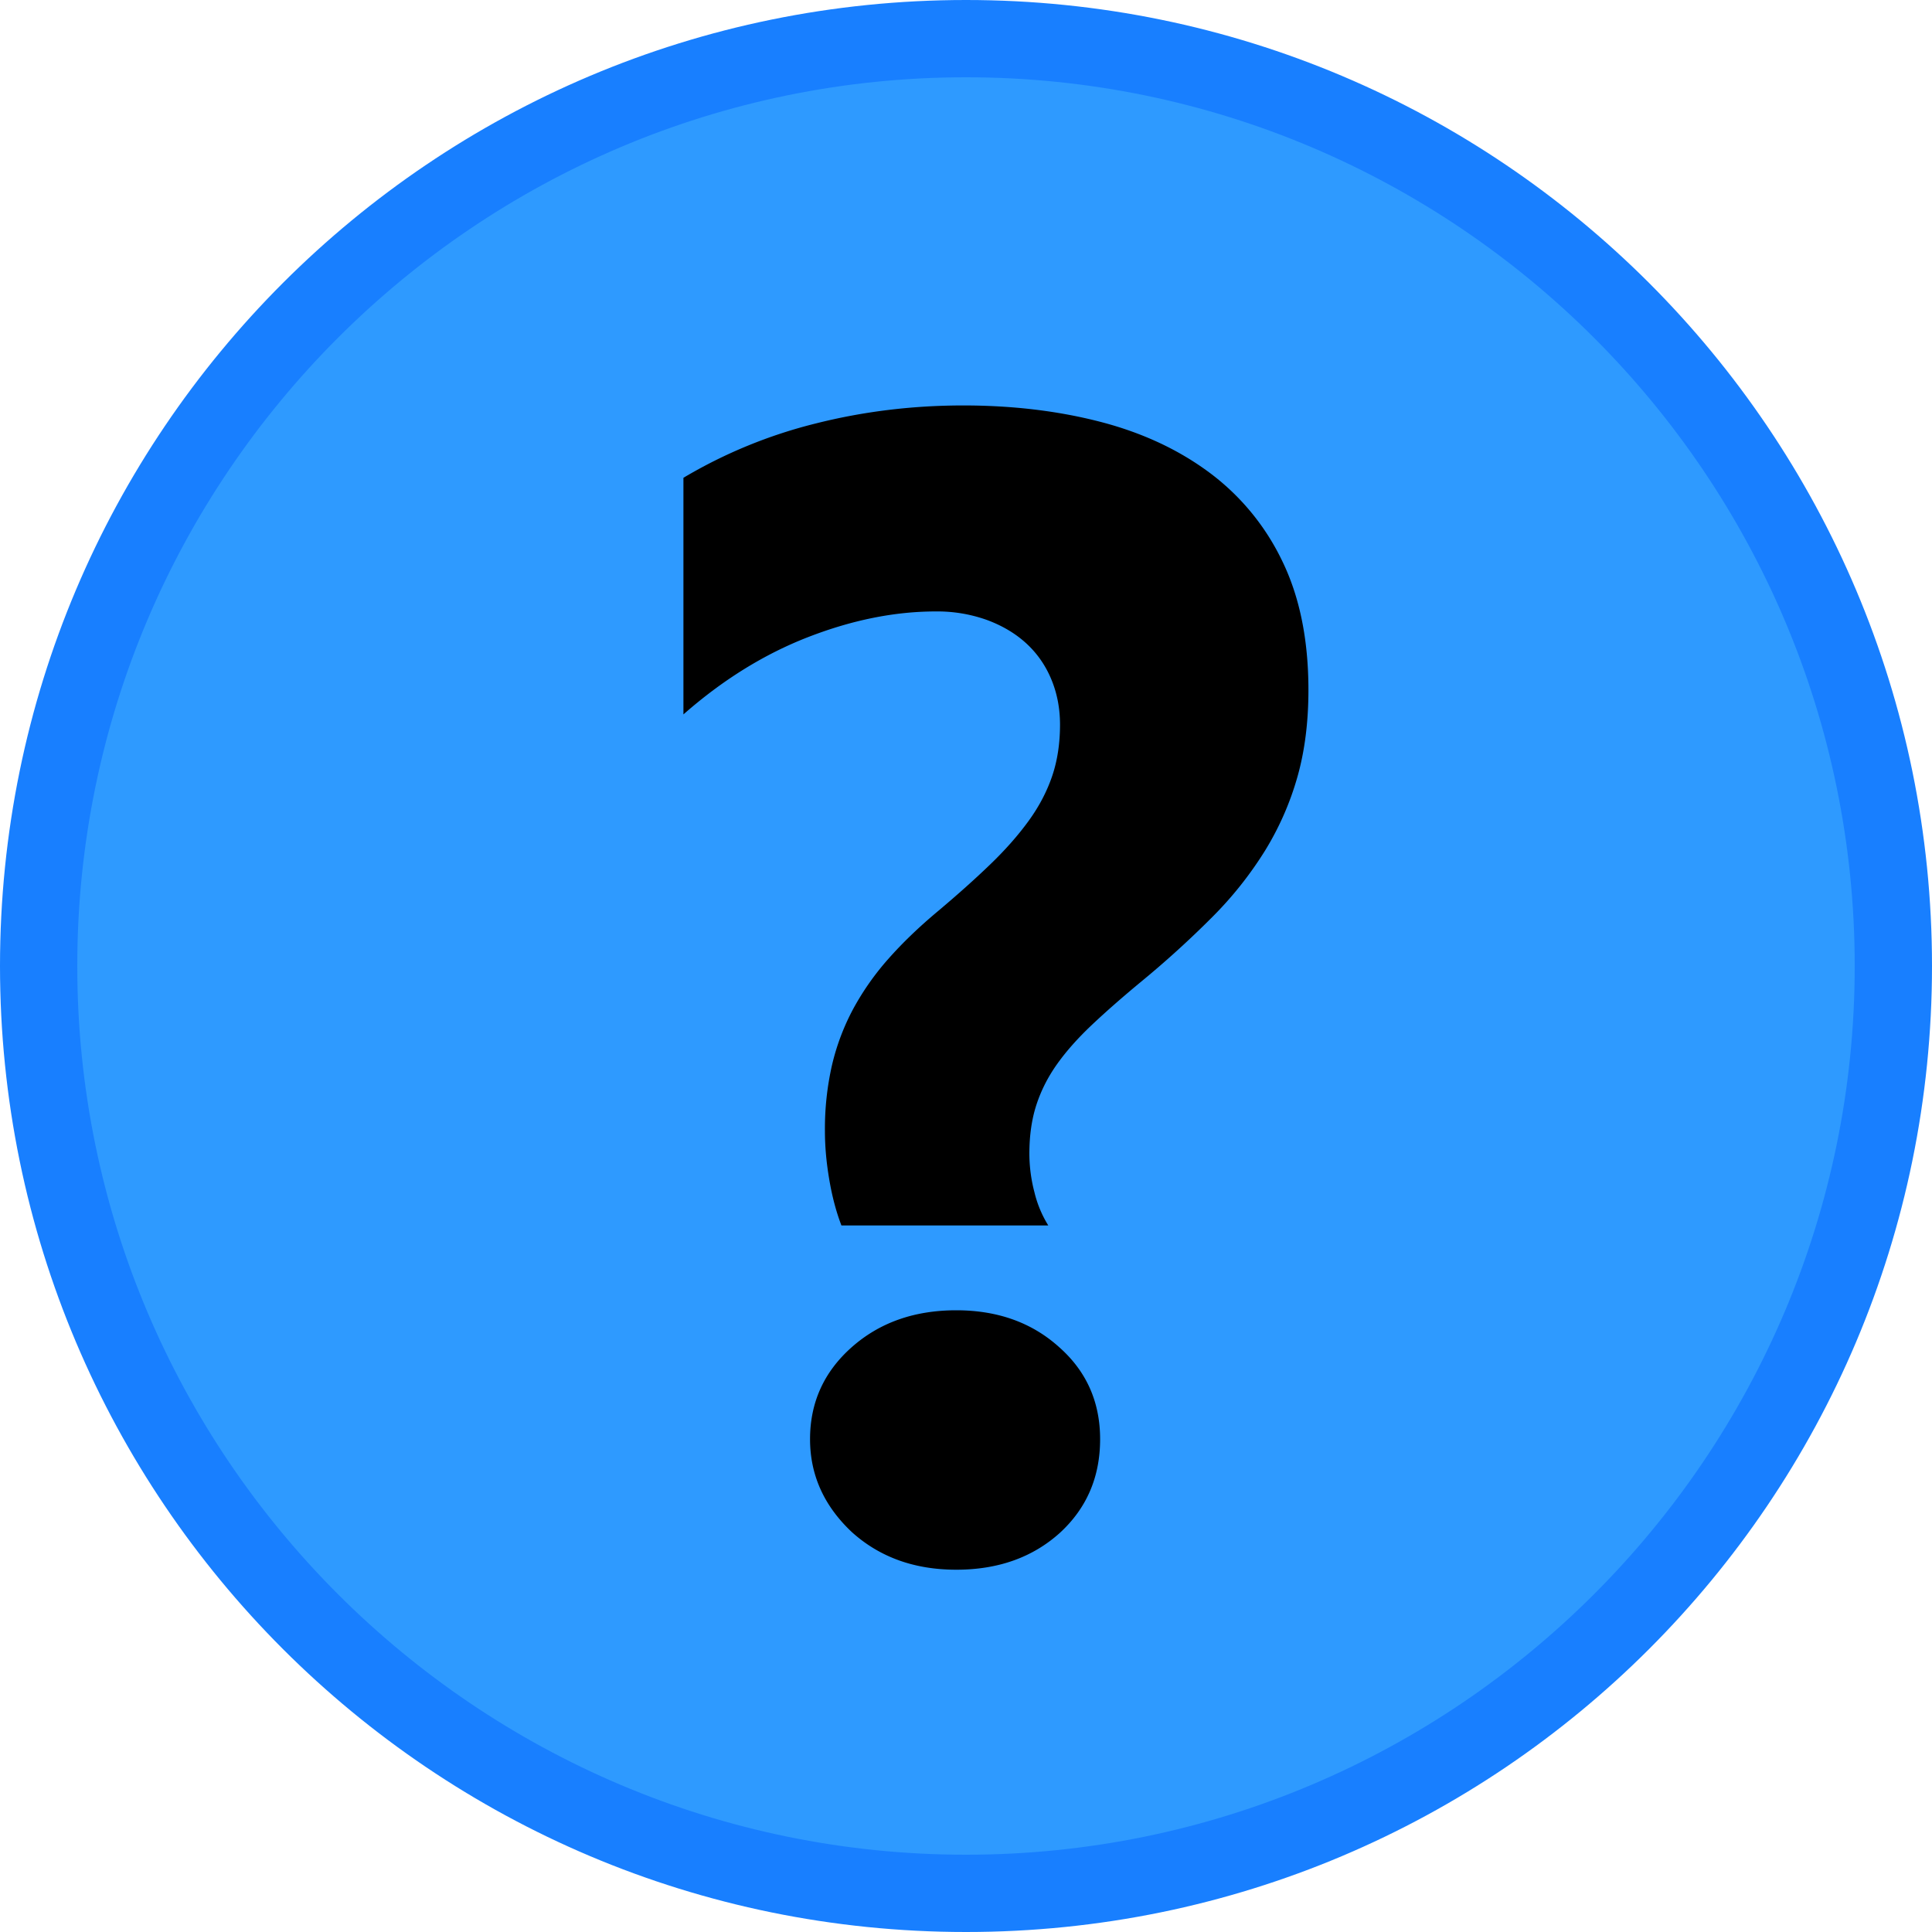 <?xml version="1.0" standalone="no"?><!DOCTYPE svg PUBLIC "-//W3C//DTD SVG 1.1//EN" "http://www.w3.org/Graphics/SVG/1.1/DTD/svg11.dtd"><svg t="1568859674563" class="icon" viewBox="0 0 1024 1024" version="1.1" xmlns="http://www.w3.org/2000/svg" p-id="1236" xmlns:xlink="http://www.w3.org/1999/xlink" width="200" height="200"><defs><style type="text/css"></style></defs><path d="M512 1003.52C240.988 1003.52 20.48 783.012 20.48 512S240.988 20.48 512 20.48s491.52 220.508 491.52 491.52-220.508 491.52-491.52 491.52z" fill="#2E9AFF" p-id="1237"></path><path d="M512 40.96c259.727 0 471.04 211.313 471.04 471.04S771.727 983.04 512 983.04 40.96 771.727 40.96 512 252.273 40.96 512 40.96m0-40.96C229.233 0 0 229.233 0 512s229.233 512 512 512 512-229.233 512-512S794.767 0 512 0z" fill="#187FFF" p-id="1238"></path><path d="M555.581 649.462a59.638 59.638 0 0 1-7.291-17.49 81.019 81.019 0 0 1-2.703-20.419c0-9.728 1.249-18.391 3.748-26.03 2.499-7.639 6.185-14.868 11.039-21.668 4.854-6.799 10.977-13.681 18.33-20.623 7.352-6.943 15.892-14.438 25.62-22.508a516.096 516.096 0 0 0 38.339-34.796 196.403 196.403 0 0 0 27.914-35.205 154.972 154.972 0 0 0 17.08-38.953c3.891-13.742 5.837-29.102 5.837-46.039 0-26.665-4.649-49.5-13.967-68.547a126.362 126.362 0 0 0-38.748-46.879c-16.527-12.227-35.901-21.176-58.122-26.87-22.221-5.693-46.244-8.54-72.09-8.54-26.952 0-53.064 3.195-78.336 9.585a259.686 259.686 0 0 0-70.001 28.754v125.42c20.828-18.33 42.926-32.01 66.253-41.042 23.327-9.032 45.834-13.537 67.502-13.537a77.824 77.824 0 0 1 27.3 4.588c8.192 3.052 15.135 7.229 20.828 12.493 5.693 5.284 10.076 11.592 13.128 18.964 3.052 7.352 4.588 15.36 4.588 23.962 0 9.994-1.393 19.108-4.178 27.3-2.785 8.192-6.943 16.118-12.493 23.757-5.55 7.639-12.288 15.278-20.214 22.917-7.905 7.639-17.162 15.913-27.709 24.801-9.994 8.335-18.76 16.732-26.255 25.211a142.254 142.254 0 0 0-18.76 26.665 122.204 122.204 0 0 0-11.244 29.798 152.105 152.105 0 0 0-3.748 35c0 8.069 0.758 16.609 2.294 25.62 1.516 9.032 3.686 17.162 6.451 24.371h109.609z m6.246 162.918c14.172-13.046 21.258-29.573 21.258-49.582 0-19.722-7.229-35.963-21.668-48.742-14.438-13.046-32.645-19.579-54.579-19.579-22.221 0-40.694 6.533-55.419 19.579-14.725 13.066-22.077 29.307-22.077 48.742 0 18.903 7.352 35.287 22.077 49.172 14.725 13.332 33.198 20.009 55.419 20.009 22.2 0 40.53-6.533 54.989-19.599z"   p-id="1239"></path></svg>
